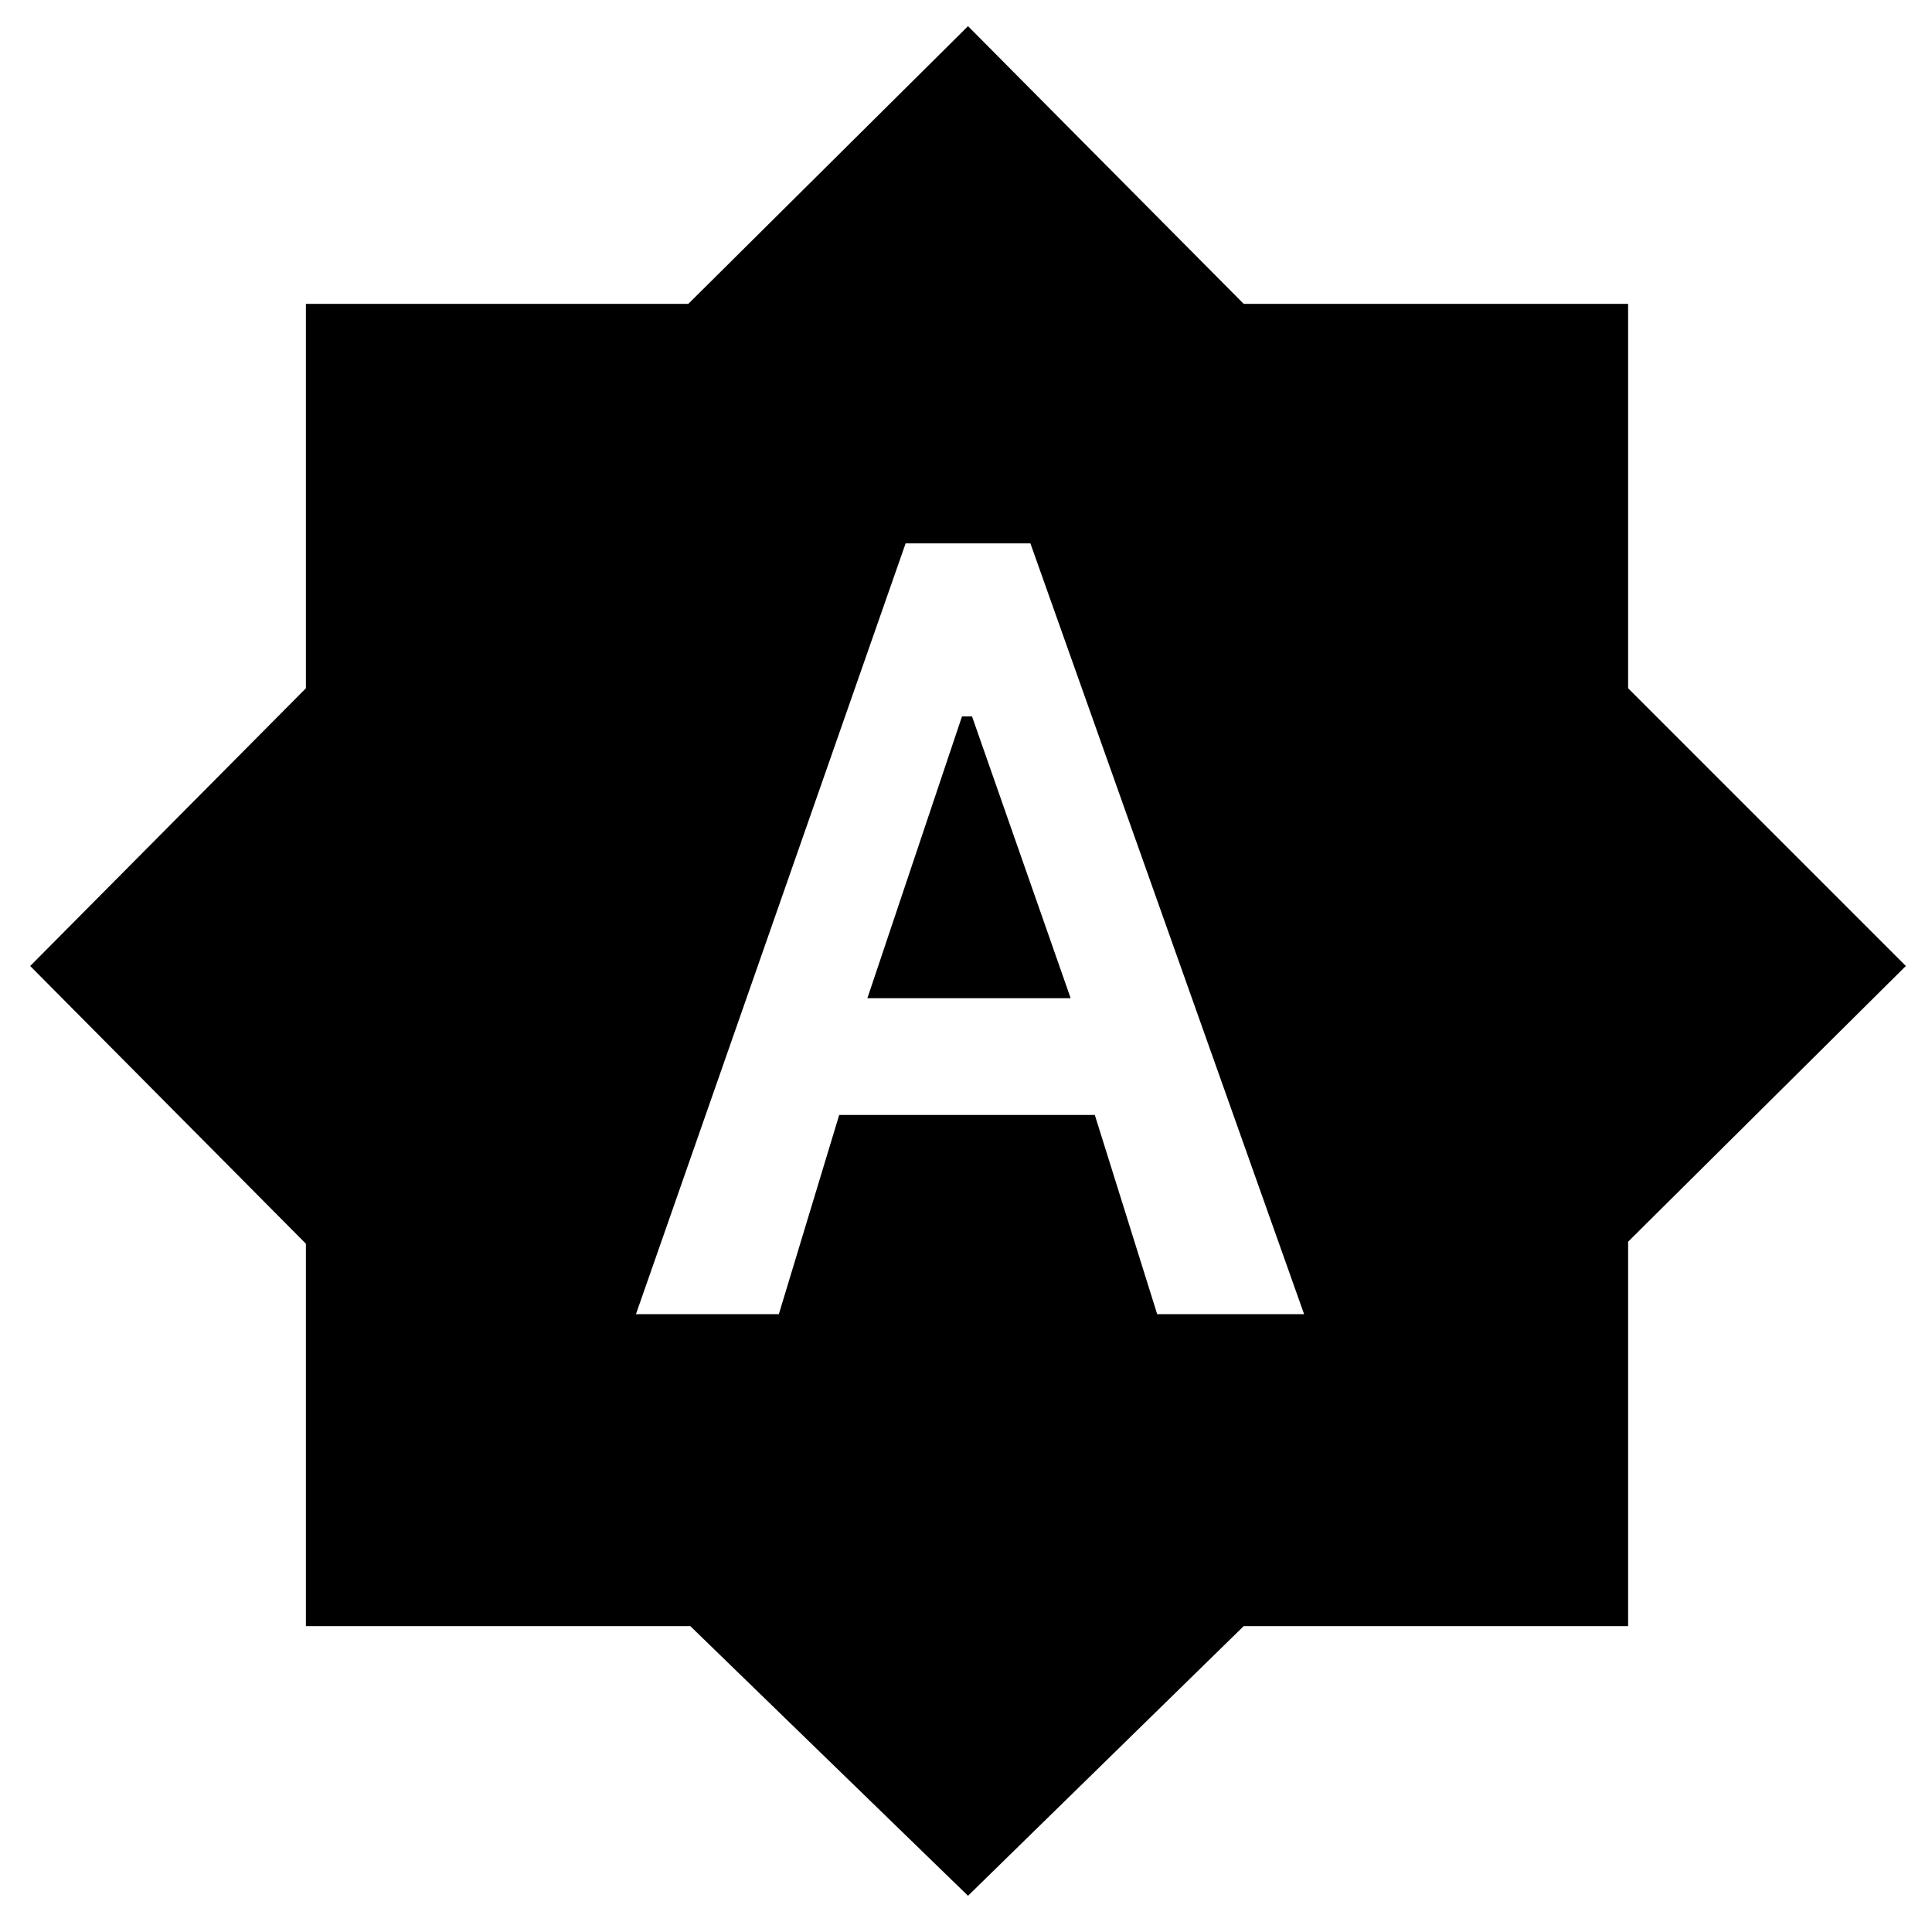 <svg xmlns="http://www.w3.org/2000/svg" height="48" width="48"><path d="M15.8 32.65H19.35L20.85 27.7H27.2L28.75 32.65H32.4L25.6 13.5H22.5ZM21.55 24.8 23.9 17.8H24.15L26.6 24.8ZM24.05 47.1 17.15 40.4H7.6V30.9L0.75 24L7.6 17.1V7.55H17.1L24.05 0.65L30.9 7.55H40.45V17.1L47.35 24L40.45 30.85V40.4H30.9Z"/></svg>